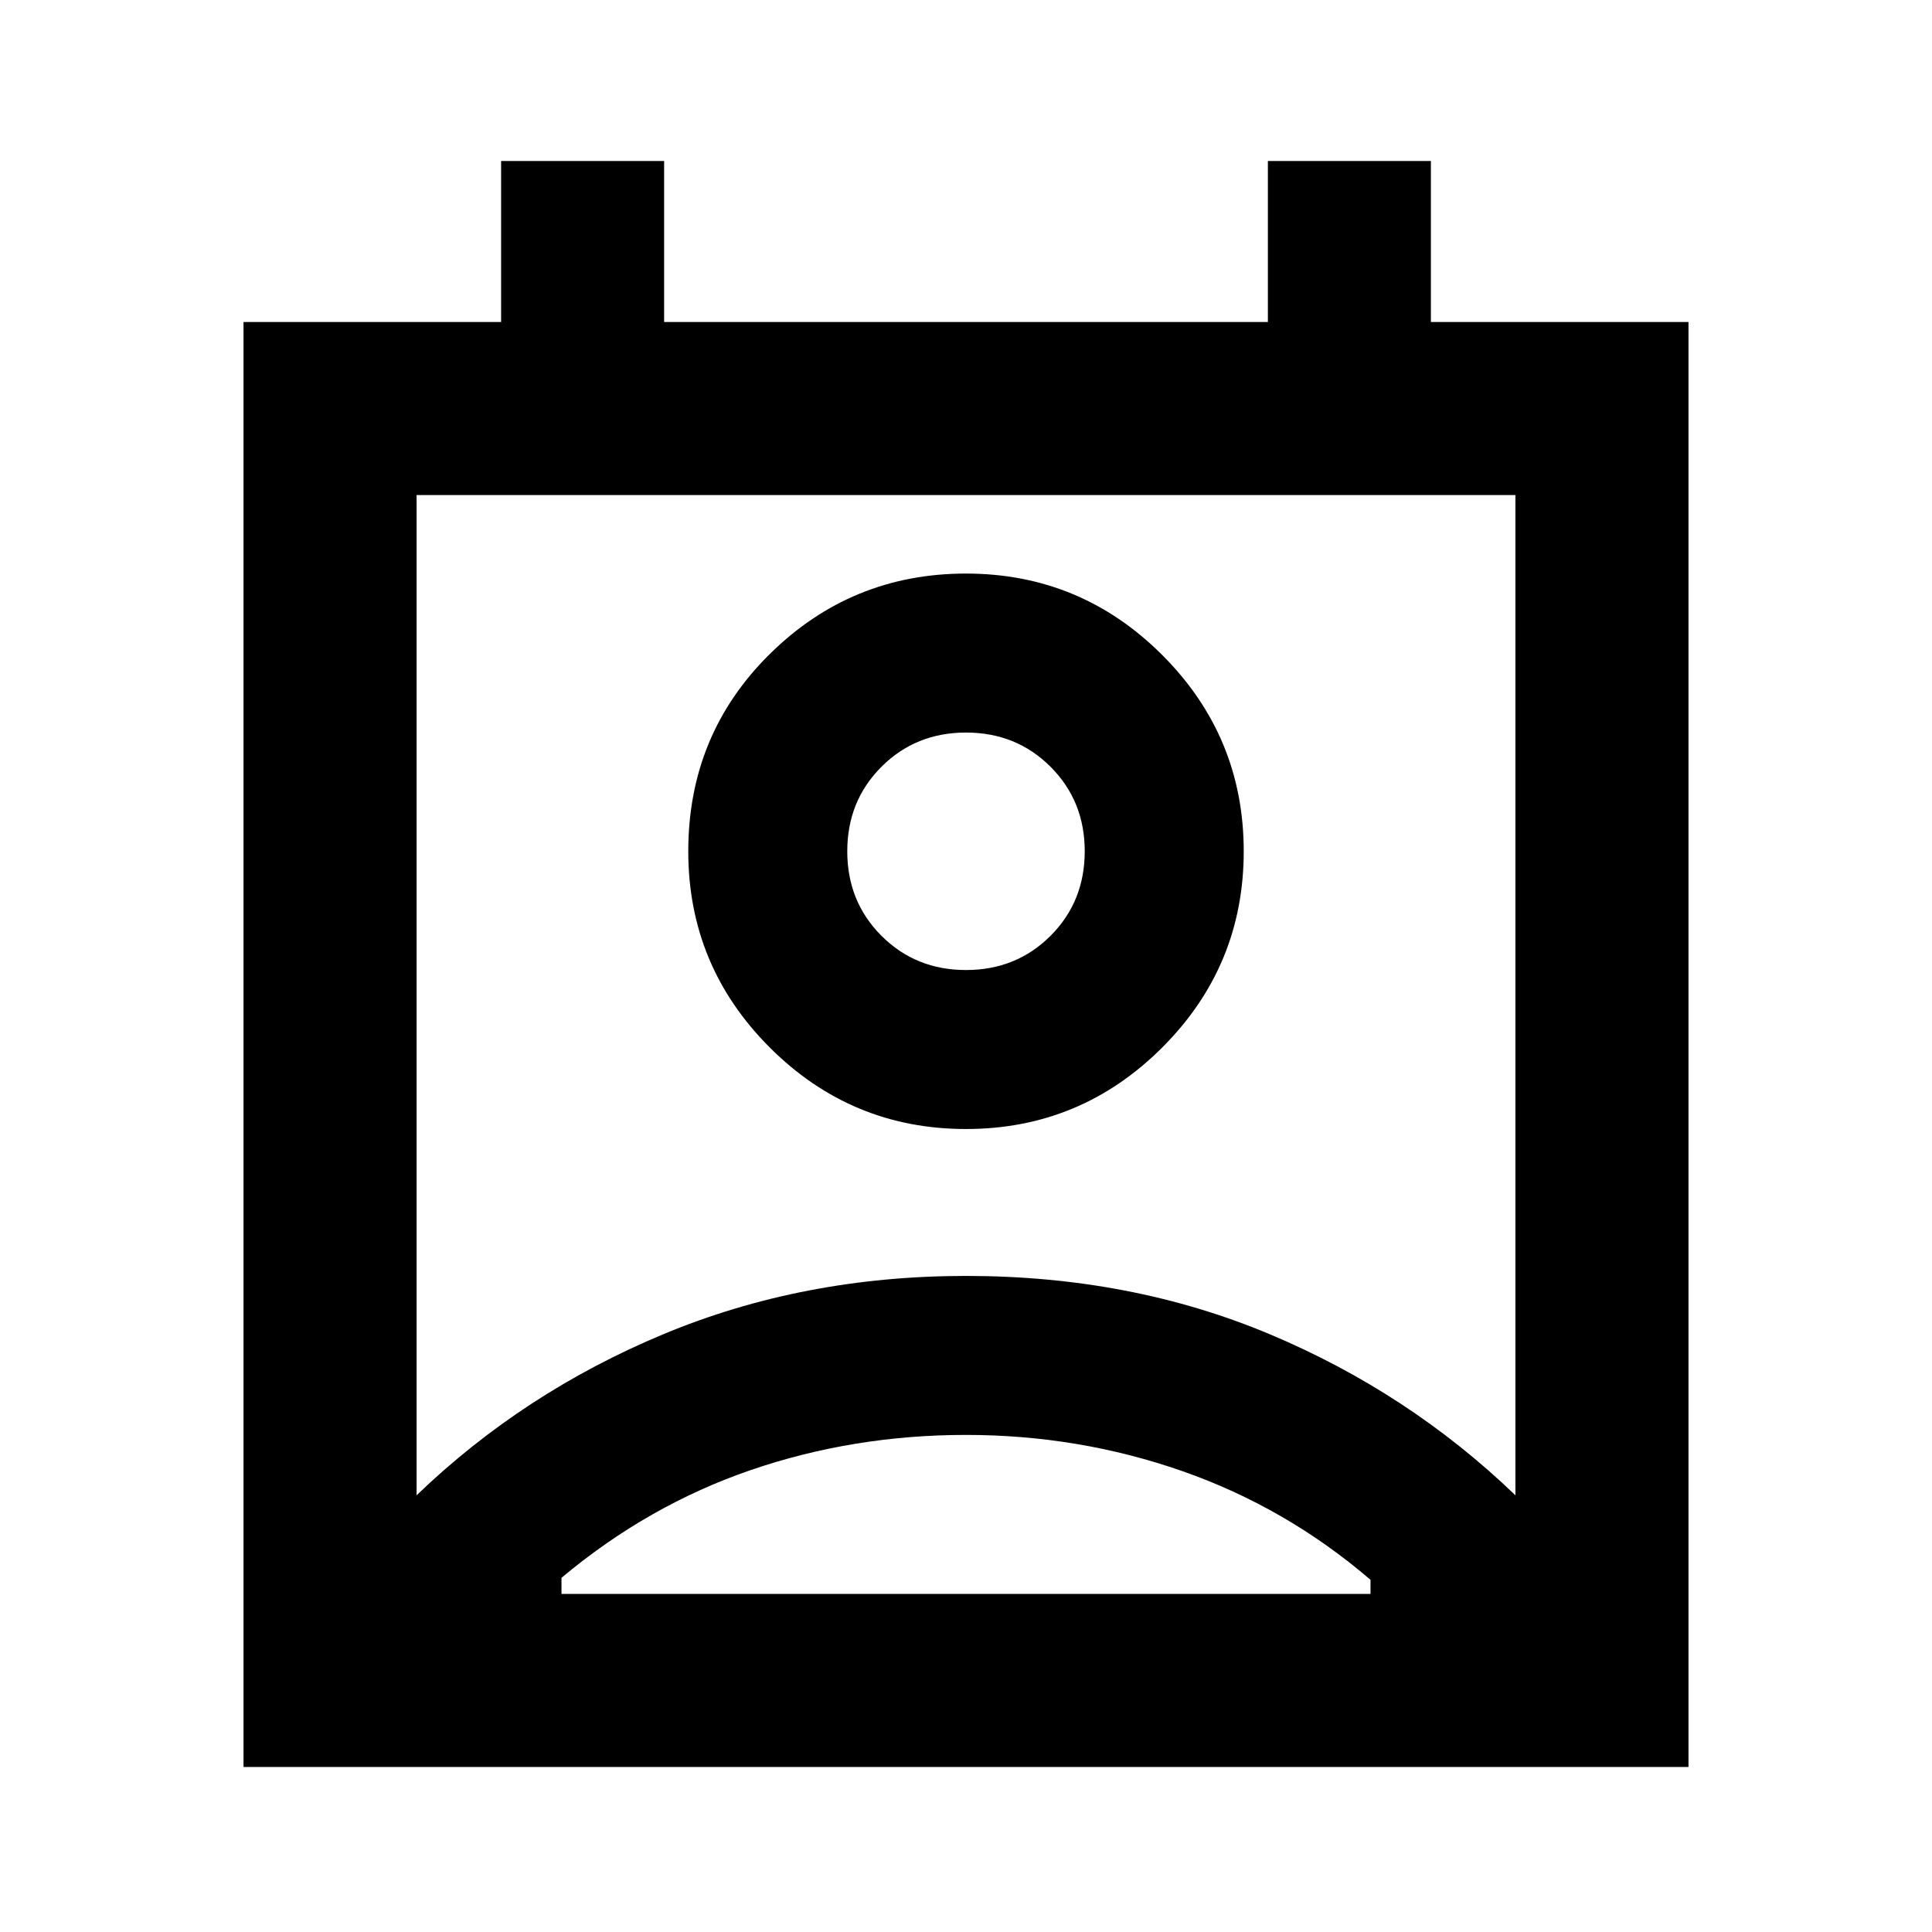 <svg xmlns="http://www.w3.org/2000/svg" height="24" width="24"><path d="M6.975 19.8H17.025V19.625Q15.975 18.725 14.688 18.275Q13.4 17.825 12 17.825Q10.6 17.825 9.325 18.262Q8.05 18.7 6.975 19.6ZM5.175 18.575Q6.5 17.3 8.238 16.575Q9.975 15.85 12 15.85Q14.05 15.85 15.775 16.575Q17.5 17.3 18.825 18.575V6.15H5.175ZM12 14.025Q10.575 14.025 9.562 13.012Q8.55 12 8.55 10.575Q8.55 9.125 9.562 8.125Q10.575 7.125 12 7.125Q13.425 7.125 14.438 8.137Q15.45 9.15 15.45 10.575Q15.45 12 14.438 13.012Q13.425 14.025 12 14.025ZM12 12.05Q12.625 12.05 13.05 11.625Q13.475 11.2 13.475 10.575Q13.475 9.95 13.05 9.525Q12.625 9.1 12 9.1Q11.375 9.1 10.95 9.525Q10.525 9.95 10.525 10.575Q10.525 11.2 10.95 11.625Q11.375 12.05 12 12.05ZM3.025 21.95V4H6.225V2H8.25V4H15.75V2H17.775V4H20.975V21.95ZM12 10.575Q12 10.575 12 10.575Q12 10.575 12 10.575Q12 10.575 12 10.575Q12 10.575 12 10.575Q12 10.575 12 10.575Q12 10.575 12 10.575Q12 10.575 12 10.575Q12 10.575 12 10.575ZM6.975 19.8Q8.05 19.8 9.325 19.8Q10.6 19.8 12 19.8Q13.4 19.8 14.688 19.8Q15.975 19.8 17.025 19.8Z"/></svg>